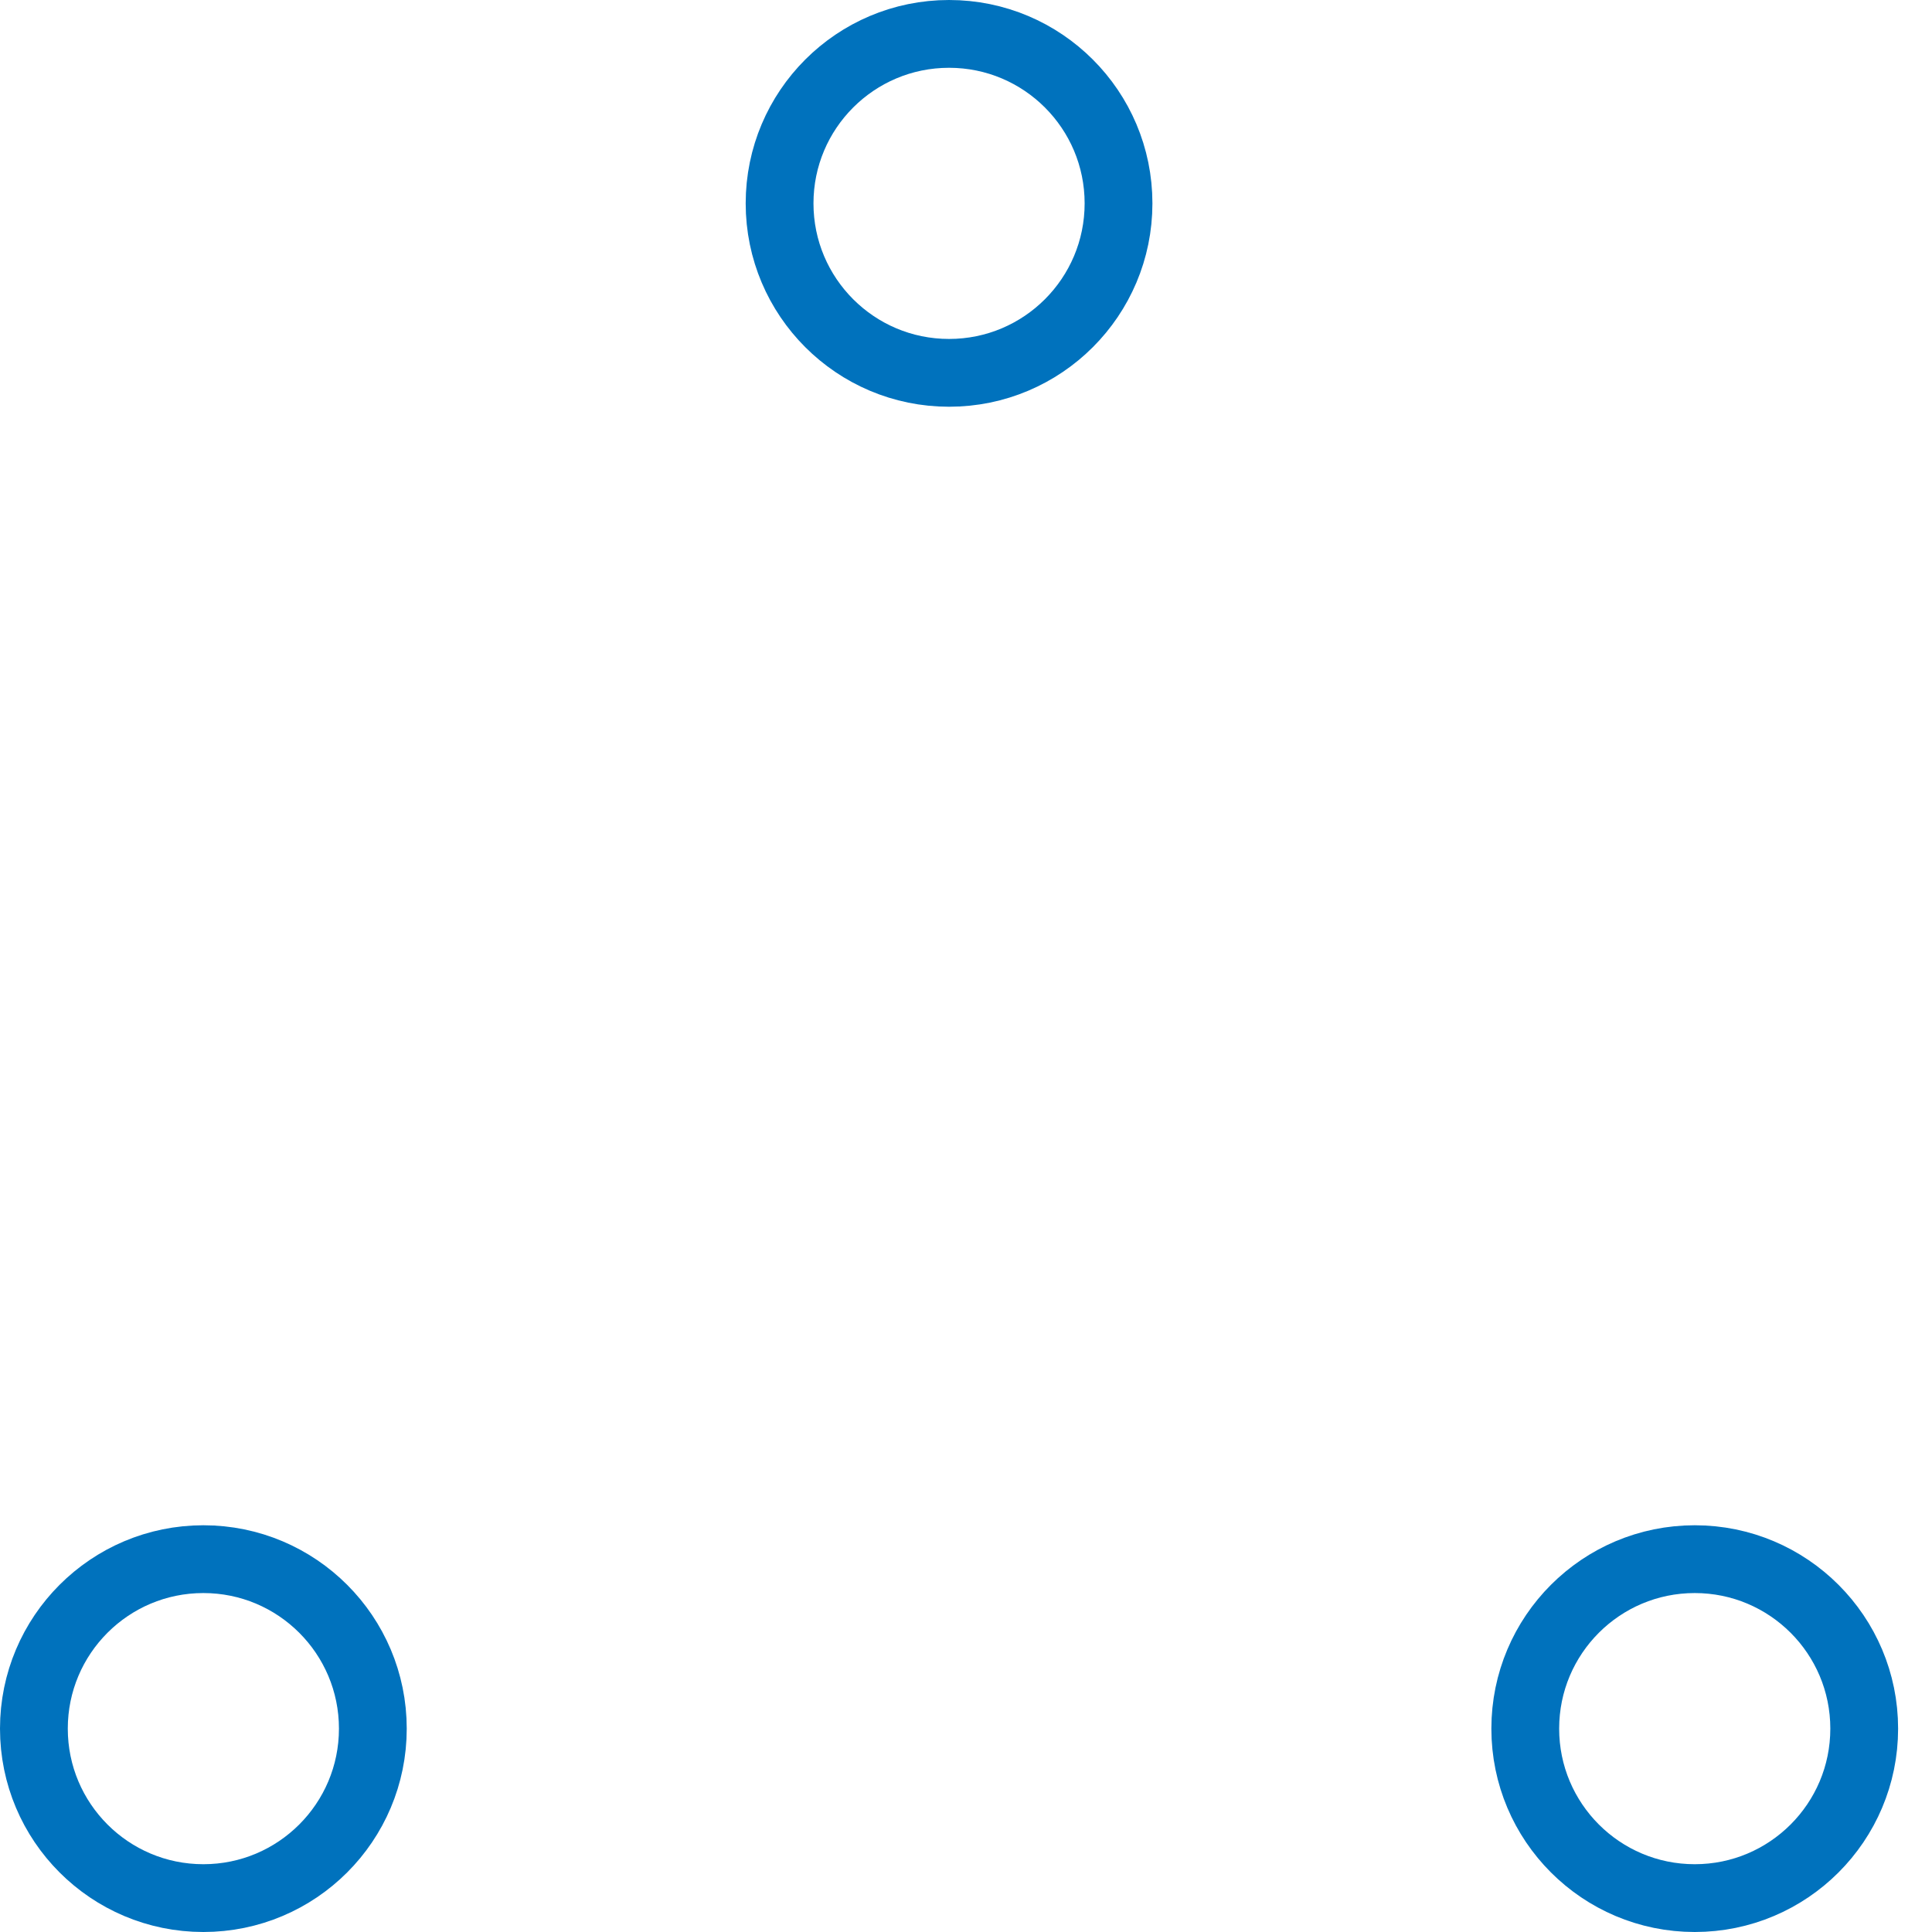 <!-- By Sam Herbert (@sherb), for everyone. More @ http://goo.gl/7AJzbL -->
<!-- Todo: add easing -->
<svg width="80" height="80" viewBox="0 0 57 57"
    xmlns="http://www.w3.org/2000/svg" stroke="#0072BD">
    <g fill="none" fill-rule="evenodd">
        <g transform="translate(1 1)" stroke-width="2">
            <circle cx="5" cy="50" r="5">
                <animate attributeName="cy" begin="0s" dur="2.2s" values="50;5;50;50" calcMode="linear" repeatCount="indefinite" />
                <animate attributeName="cx" begin="0s" dur="2.2s" values="5;27;49;5" calcMode="linear" repeatCount="indefinite" />
            </circle>
            <circle cx="27" cy="5" r="5">
                <animate attributeName="cy" begin="0s" dur="2.2s" from="5" to="5" values="5;50;50;5" calcMode="linear" repeatCount="indefinite" />
                <animate attributeName="cx" begin="0s" dur="2.2s" from="27" to="27" values="27;49;5;27" calcMode="linear" repeatCount="indefinite" />
            </circle>
            <circle cx="49" cy="50" r="5">
                <animate attributeName="cy" begin="0s" dur="2.2s" values="50;50;5;50" calcMode="linear" repeatCount="indefinite" />
                <animate attributeName="cx" from="49" to="49" begin="0s" dur="2.2s" values="49;5;27;49" calcMode="linear" repeatCount="indefinite" />
            </circle>
        </g>
    </g>
</svg>
